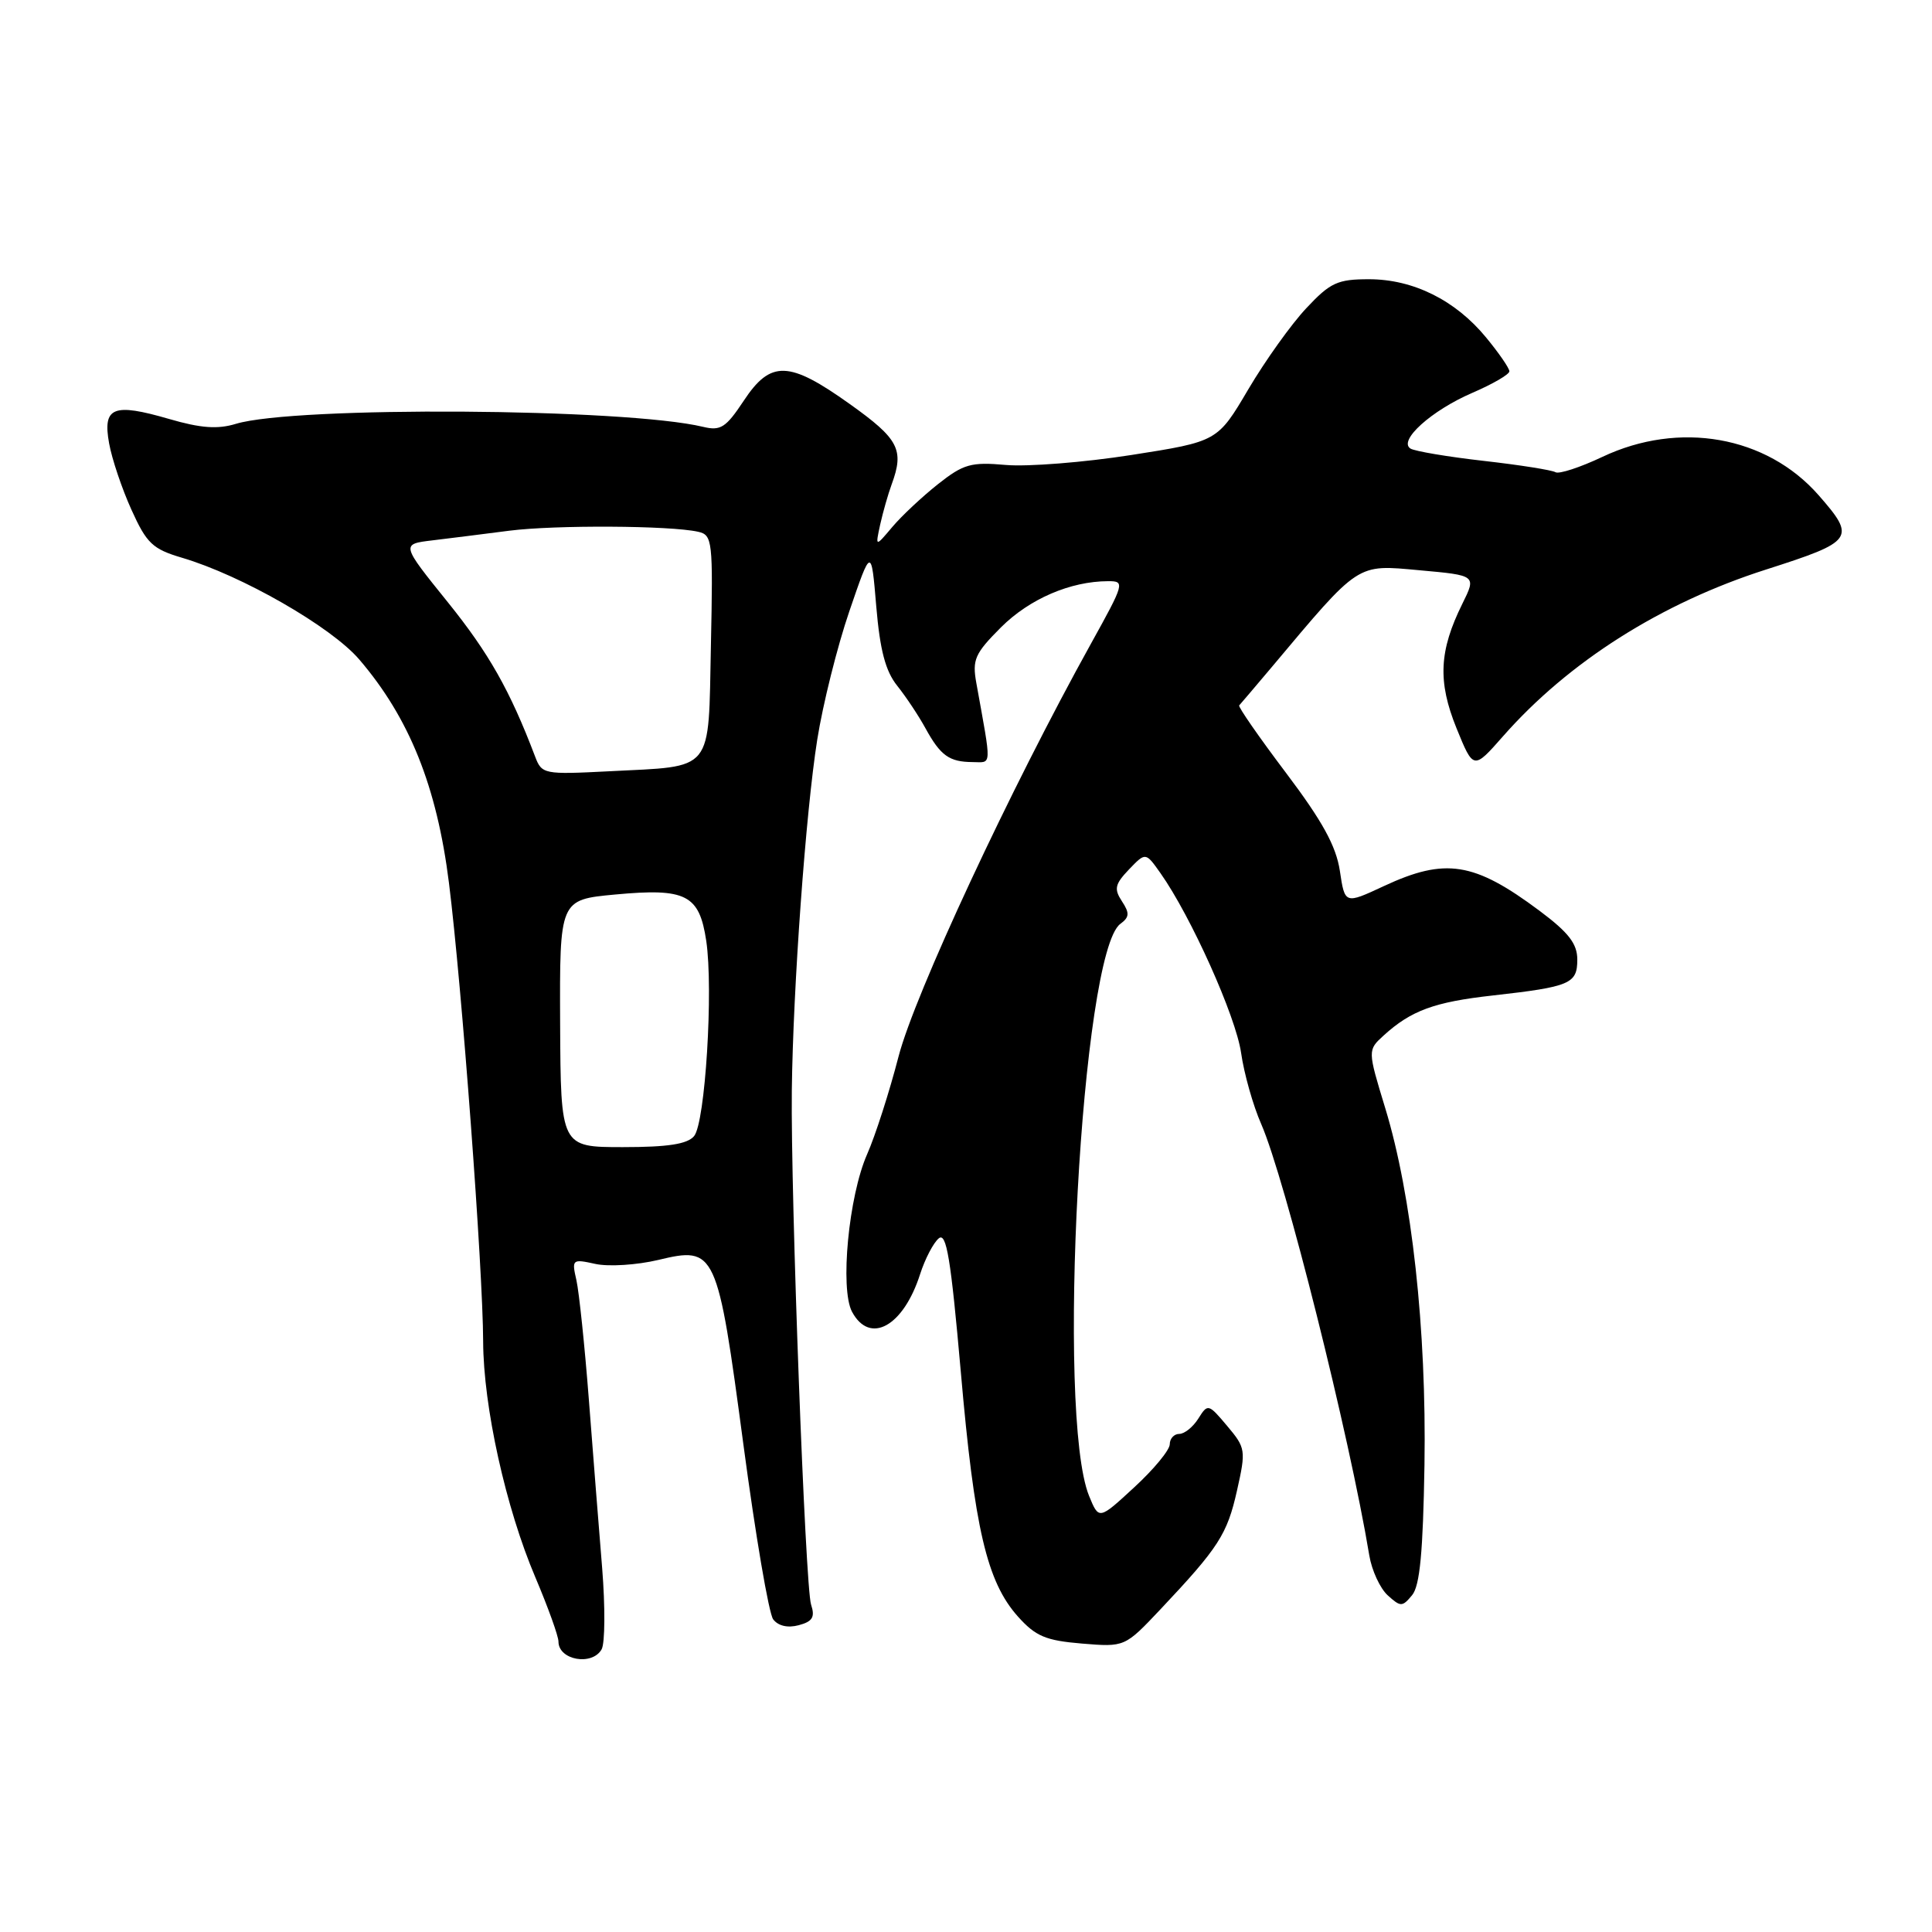 <?xml version="1.0" encoding="UTF-8" standalone="no"?>
<!DOCTYPE svg PUBLIC "-//W3C//DTD SVG 1.1//EN" "http://www.w3.org/Graphics/SVG/1.1/DTD/svg11.dtd" >
<svg xmlns="http://www.w3.org/2000/svg" xmlns:xlink="http://www.w3.org/1999/xlink" version="1.1" viewBox="0 0 256 256">
 <g >
 <path fill="currentColor"
d=" M 79.72 218.54 C 80.17 217.73 80.20 212.89 79.79 207.79 C 79.37 202.68 78.58 192.65 78.03 185.50 C 77.48 178.35 76.73 171.21 76.38 169.64 C 75.74 166.86 75.82 166.80 78.91 167.48 C 80.66 167.86 84.40 167.62 87.22 166.95 C 94.84 165.12 95.06 165.60 98.51 191.45 C 100.10 203.39 101.87 213.79 102.45 214.57 C 103.11 215.44 104.37 215.74 105.83 215.35 C 107.67 214.86 108.02 214.28 107.47 212.61 C 106.70 210.24 104.76 158.37 104.92 144.50 C 105.08 130.94 106.77 107.57 108.29 98.00 C 109.03 93.33 110.94 85.67 112.54 81.00 C 115.45 72.50 115.45 72.50 116.11 80.36 C 116.60 86.15 117.33 88.92 118.88 90.86 C 120.04 92.31 121.73 94.85 122.63 96.50 C 124.63 100.14 125.78 100.96 128.88 100.98 C 131.46 101.00 131.42 101.89 129.37 90.51 C 128.81 87.40 129.17 86.60 132.64 83.12 C 136.41 79.36 141.83 77.02 146.83 77.01 C 149.08 77.00 149.01 77.26 144.58 85.25 C 133.88 104.53 121.20 131.74 119.06 140.00 C 117.85 144.68 115.98 150.50 114.90 152.94 C 112.45 158.49 111.28 170.78 112.90 173.82 C 115.26 178.22 119.70 175.77 121.92 168.83 C 122.57 166.81 123.68 164.68 124.39 164.09 C 125.41 163.24 125.99 166.76 127.31 181.76 C 129.12 202.57 130.76 209.58 134.88 214.20 C 137.23 216.82 138.56 217.38 143.35 217.78 C 149.04 218.25 149.04 218.25 153.77 213.24 C 161.48 205.06 162.61 203.31 163.91 197.50 C 165.11 192.16 165.06 191.86 162.61 188.95 C 160.12 185.99 160.04 185.97 158.79 187.96 C 158.09 189.08 156.95 190.00 156.26 190.00 C 155.57 190.00 155.00 190.62 155.00 191.37 C 155.00 192.13 152.89 194.69 150.30 197.07 C 145.61 201.40 145.61 201.40 144.31 198.22 C 139.94 187.50 143.29 126.21 148.45 122.42 C 149.66 121.53 149.70 121.00 148.66 119.42 C 147.59 117.79 147.73 117.16 149.60 115.20 C 151.80 112.91 151.80 112.91 153.77 115.70 C 157.81 121.42 163.75 134.66 164.45 139.50 C 164.84 142.25 166.04 146.50 167.12 148.95 C 170.27 156.16 178.80 190.18 181.44 206.11 C 181.77 208.10 182.87 210.47 183.88 211.39 C 185.59 212.94 185.81 212.94 187.11 211.37 C 188.14 210.13 188.56 205.67 188.75 194.10 C 189.03 176.13 187.08 158.39 183.55 146.83 C 181.21 139.15 181.21 139.15 183.35 137.20 C 186.98 133.90 190.06 132.77 197.77 131.91 C 208.06 130.75 209.00 130.36 209.00 127.15 C 209.00 125.05 207.86 123.57 203.99 120.68 C 195.32 114.21 191.52 113.61 183.35 117.42 C 178.20 119.82 178.20 119.82 177.54 115.40 C 177.04 112.11 175.24 108.82 170.38 102.38 C 166.81 97.65 164.03 93.64 164.20 93.47 C 164.36 93.30 166.30 91.02 168.50 88.41 C 180.24 74.43 179.69 74.80 188.07 75.56 C 195.63 76.24 195.63 76.24 193.77 80.00 C 190.68 86.24 190.49 90.31 192.99 96.48 C 195.24 102.01 195.24 102.01 199.15 97.57 C 207.84 87.69 220.11 79.91 234.00 75.47 C 245.68 71.73 245.97 71.32 240.96 65.60 C 234.07 57.76 222.51 55.72 212.32 60.54 C 209.36 61.94 206.57 62.85 206.11 62.57 C 205.65 62.29 201.38 61.61 196.61 61.07 C 191.84 60.53 187.47 59.79 186.90 59.44 C 185.22 58.40 189.67 54.39 195.10 52.05 C 197.79 50.89 200.00 49.61 200.00 49.20 C 200.00 48.79 198.61 46.77 196.90 44.70 C 192.84 39.77 187.25 37.00 181.39 37.00 C 177.24 37.00 176.27 37.44 173.10 40.83 C 171.12 42.93 167.66 47.77 165.41 51.58 C 161.33 58.50 161.33 58.50 149.91 60.29 C 143.64 61.27 136.16 61.86 133.29 61.61 C 128.66 61.20 127.67 61.48 124.29 64.15 C 122.21 65.80 119.48 68.35 118.24 69.82 C 115.98 72.50 115.98 72.50 116.63 69.50 C 117.00 67.85 117.68 65.46 118.15 64.18 C 119.84 59.59 119.10 58.17 112.62 53.55 C 104.54 47.78 102.12 47.70 98.55 53.10 C 96.19 56.66 95.49 57.12 93.17 56.56 C 82.86 54.08 39.05 53.80 31.26 56.16 C 28.84 56.90 26.60 56.74 22.39 55.51 C 14.99 53.36 13.58 53.93 14.46 58.76 C 14.83 60.82 16.16 64.77 17.42 67.55 C 19.43 72.00 20.22 72.75 24.10 73.90 C 32.01 76.23 43.89 83.05 47.60 87.38 C 54.24 95.13 57.89 104.21 59.49 117.00 C 61.19 130.56 63.99 168.13 64.02 177.76 C 64.05 186.38 67.02 199.81 70.94 209.01 C 72.62 212.97 74.00 216.80 74.00 217.52 C 74.00 219.98 78.47 220.77 79.72 218.54 Z  M 74.22 135.61 C 74.15 119.22 74.15 119.22 81.49 118.53 C 90.91 117.65 92.66 118.54 93.58 124.66 C 94.54 131.11 93.45 148.76 91.97 150.54 C 91.08 151.60 88.53 152.00 82.53 152.00 C 74.30 152.00 74.30 152.00 74.22 135.61 Z  M 70.91 100.26 C 67.57 91.47 64.79 86.57 59.34 79.80 C 53.13 72.10 53.13 72.10 57.31 71.60 C 59.62 71.32 64.20 70.75 67.50 70.32 C 73.56 69.55 88.81 69.63 92.50 70.46 C 94.41 70.89 94.49 71.60 94.20 85.50 C 93.84 102.59 94.75 101.47 80.66 102.20 C 72.07 102.64 71.79 102.58 70.91 100.26 Z "/>
</g>
</svg>